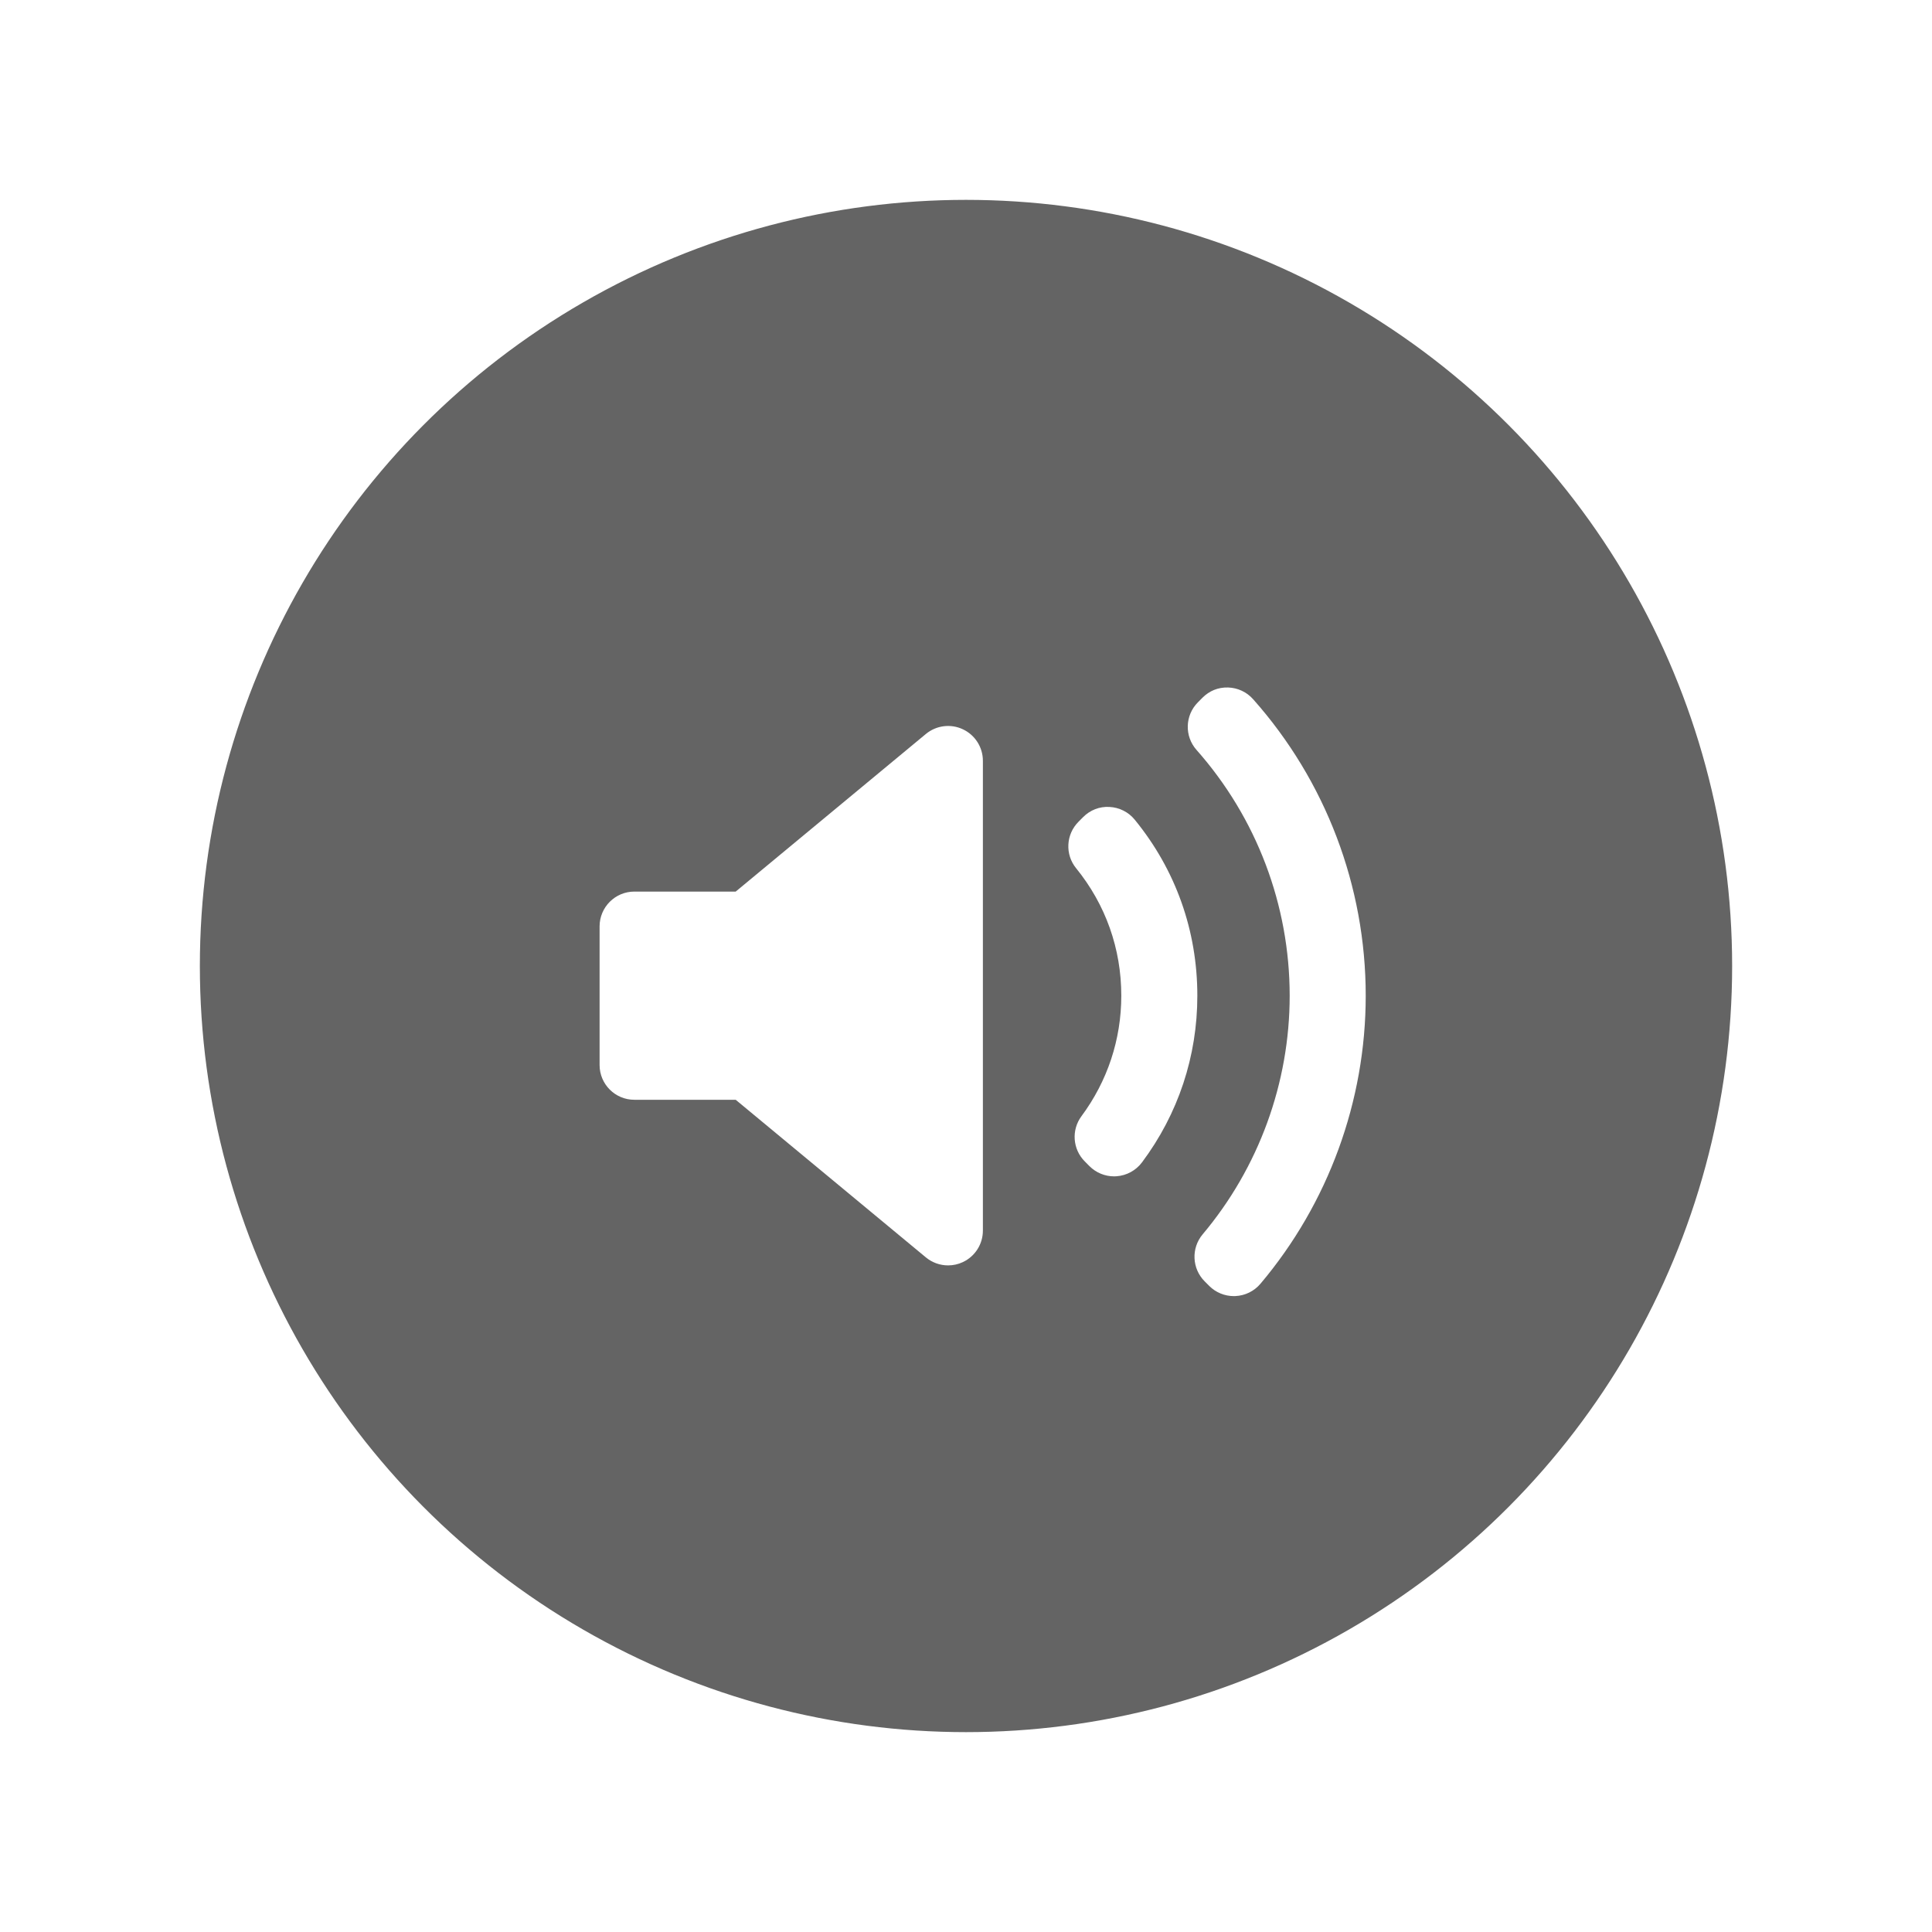 <?xml version="1.0" encoding="UTF-8"?>
<svg width="58px" height="58px" viewBox="0 0 58 58" version="1.1" xmlns="http://www.w3.org/2000/svg" xmlns:xlink="http://www.w3.org/1999/xlink">
    <!-- Generator: Sketch 52.2 (67145) - http://www.bohemiancoding.com/sketch -->
    <title>icVideoSpeaker</title>
    <desc>Created with Sketch.</desc>
    <defs>
        <filter x="-24.0%" y="-24.0%" width="148.0%" height="148.0%" filterUnits="objectBoundingBox" id="filter-1">
            <feOffset dx="0" dy="2" in="SourceAlpha" result="shadowOffsetOuter1"></feOffset>
            <feGaussianBlur stdDeviation="2" in="shadowOffsetOuter1" result="shadowBlurOuter1"></feGaussianBlur>
            <feColorMatrix values="0 0 0 0 0   0 0 0 0 0   0 0 0 0 0  0 0 0 0.5 0" type="matrix" in="shadowBlurOuter1" result="shadowMatrixOuter1"></feColorMatrix>
            <feMerge>
                <feMergeNode in="shadowMatrixOuter1"></feMergeNode>
                <feMergeNode in="SourceGraphic"></feMergeNode>
            </feMerge>
        </filter>
    </defs>
    <g id="Page-1" stroke="none" stroke-width="1" fill="none" fill-rule="evenodd">
        <g id="buttons-states" transform="translate(-53, -259)">
            <g id="Group-13" transform="translate(57, 261)">
                <g id="Group-12">
                    <g id="Group-7">
                        <g id="Group-6">
                            <g id="Group-15">
                                <g id="Group-17-Copy" filter="url(#filter-1)">
                                    <g id="Group-18">
                                        <g id="icVideoSpeaker">
                                            <circle id="Oval" stroke="#FFFFFF" stroke-width="2" fill="#646464" cx="25" cy="25" r="24"></circle>
                                            <g id="speaker-filled-audio-tool" transform="translate(14, 16)" fill="#FFFFFF" fill-rule="nonzero">
                                                <path d="M10.906,17.889 C10.765,17.956 10.613,17.988 10.462,17.988 C10.223,17.988 9.987,17.906 9.796,17.748 L4.086,13.016 L1.044,13.016 C0.468,13.017 0,12.549 0,11.972 L0,7.811 C0,7.234 0.468,6.766 1.044,6.766 L4.086,6.766 L9.796,2.034 C10.108,1.776 10.541,1.721 10.907,1.894 C11.273,2.066 11.507,2.434 11.507,2.839 L11.507,16.944 C11.507,17.349 11.273,17.717 10.906,17.889 Z M15.521,15.312 C15.495,15.314 15.471,15.315 15.446,15.315 C15.17,15.315 14.904,15.206 14.707,15.009 L14.568,14.869 C14.201,14.503 14.158,13.924 14.467,13.508 C15.249,12.453 15.662,11.203 15.662,9.892 C15.662,8.481 15.193,7.158 14.306,6.065 C13.968,5.65 14,5.047 14.378,4.669 L14.517,4.529 C14.726,4.32 15.006,4.207 15.308,4.225 C15.603,4.24 15.878,4.378 16.065,4.607 C17.295,6.112 17.945,7.94 17.945,9.892 C17.945,11.71 17.371,13.441 16.283,14.896 C16.101,15.138 15.823,15.29 15.521,15.312 Z M19.839,18.54 C19.65,18.763 19.377,18.897 19.085,18.909 C19.07,18.91 19.056,18.91 19.041,18.91 C18.764,18.91 18.499,18.801 18.302,18.605 L18.165,18.467 C17.782,18.084 17.756,17.471 18.104,17.056 C19.789,15.053 20.717,12.509 20.717,9.892 C20.717,7.17 19.723,4.549 17.92,2.513 C17.554,2.1 17.573,1.474 17.962,1.084 L18.099,0.946 C18.302,0.742 18.566,0.63 18.869,0.639 C19.156,0.648 19.428,0.775 19.619,0.99 C21.799,3.444 23,6.606 23,9.892 C23,13.053 21.878,16.125 19.839,18.54 Z" id="Shape"></path>
                                            </g>
                                        </g>
                                    </g>
                                </g>
                            </g>
                        </g>
                    </g>
                </g>
            </g>
        </g>
    </g>
</svg>